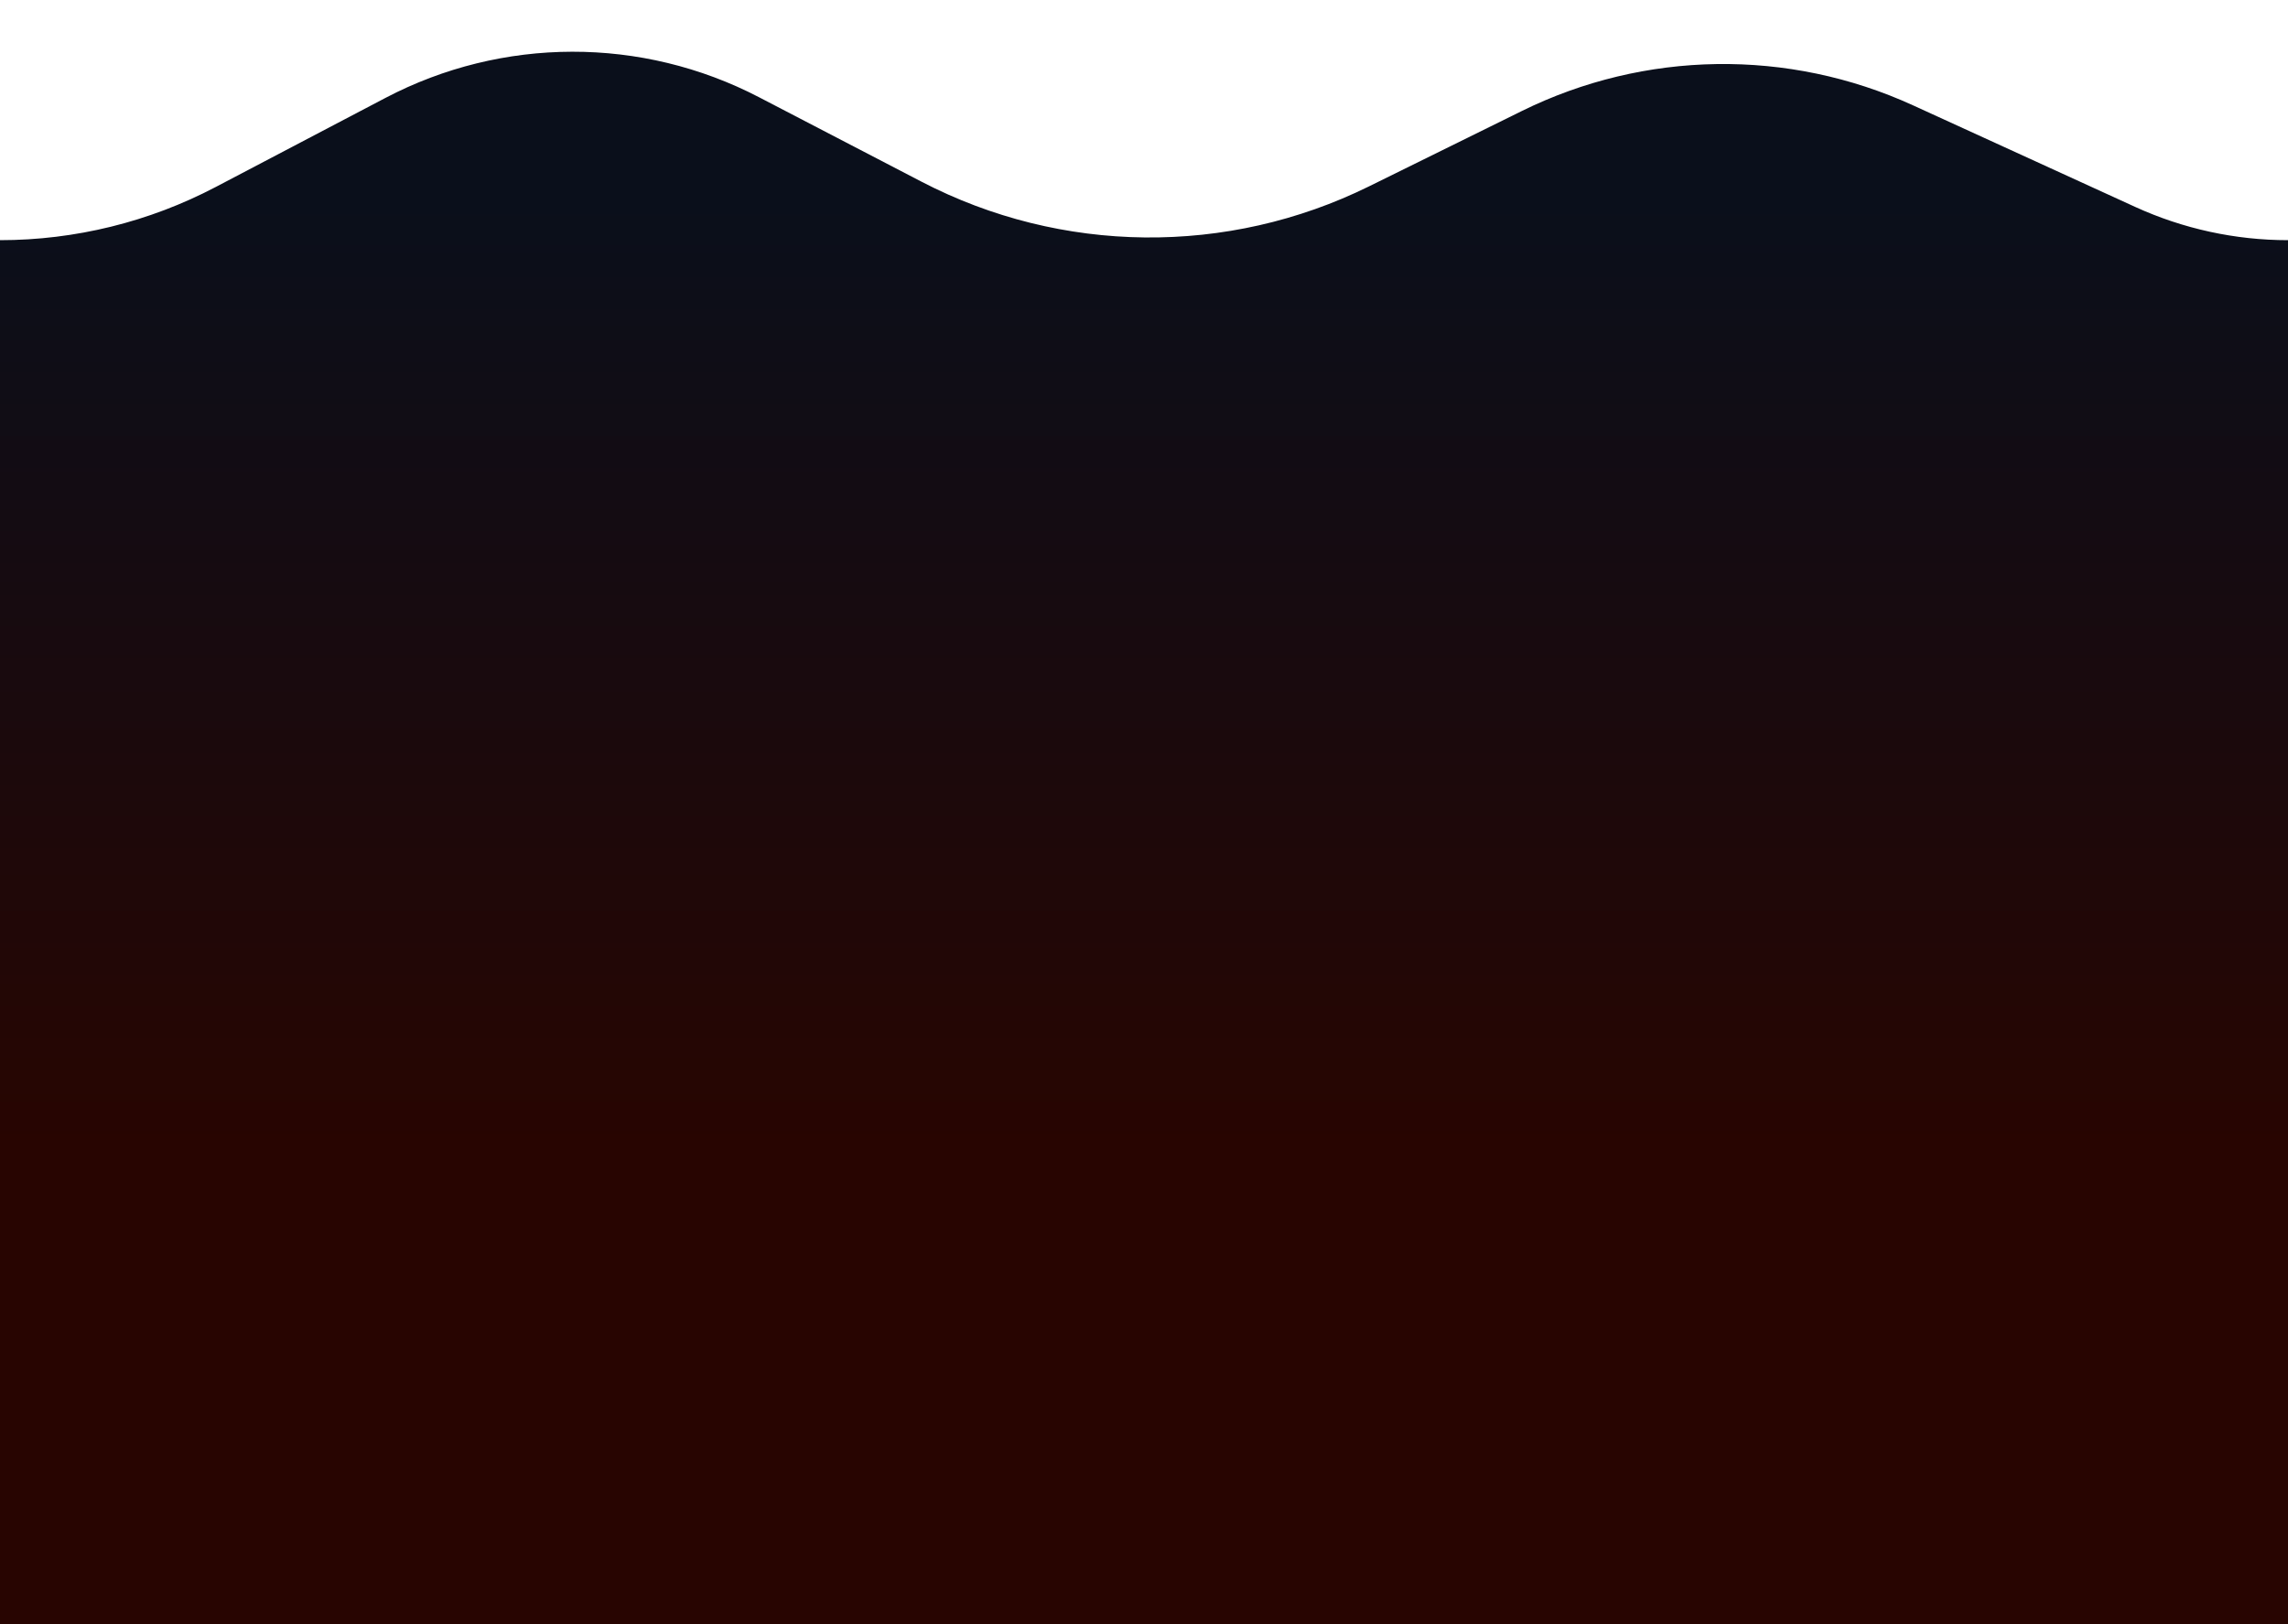 <?xml version="1.0" encoding="UTF-8" standalone="no"?>
<!DOCTYPE svg PUBLIC "-//W3C//DTD SVG 1.1//EN" "http://www.w3.org/Graphics/SVG/1.1/DTD/svg11.dtd">
<svg width="100%" height="100%" viewBox="0 0 1200 852" version="1.1" xmlns="http://www.w3.org/2000/svg" xmlns:xlink="http://www.w3.org/1999/xlink" xml:space="preserve" xmlns:serif="http://www.serif.com/" style="fill-rule:evenodd;clip-rule:evenodd;stroke-linejoin:round;stroke-miterlimit:2;">
    <g transform="matrix(1,0,0,1,5.68434e-14,2)">
        <g id="skillsWave" transform="matrix(1,0,0,1,-5.68434e-14,-142)">
            <path d="M0,266L0,266C39.41,266 78.23,256.429 113.124,238.11C139.292,224.372 171.694,207.361 202.129,191.383C263.444,159.192 336.631,159.048 398.072,190.998C425.283,205.147 455.093,220.648 483.257,235.294C556.646,273.456 643.823,274.381 718.005,237.784C744.496,224.715 772.383,210.958 798.15,198.246C862.596,166.452 937.929,165.347 1003.28,195.237C1044.36,214.024 1089.06,234.47 1119.81,248.531C1144.97,260.042 1172.32,266 1200,266L1200,266L1200,992L0,992L0,266Z" style="fill:url(#_Linear1);"/>
        </g>
    </g>
    <defs>
        <linearGradient id="_Linear1" x1="0" y1="0" x2="1" y2="0" gradientUnits="userSpaceOnUse" gradientTransform="matrix(3.07386e-14,502,-502,3.07386e-14,364,242)"><stop offset="0" style="stop-color:rgb(10,15,27);stop-opacity:1"/><stop offset="1" style="stop-color:rgb(40,5,1);stop-opacity:1"/></linearGradient>
    </defs>
</svg>
